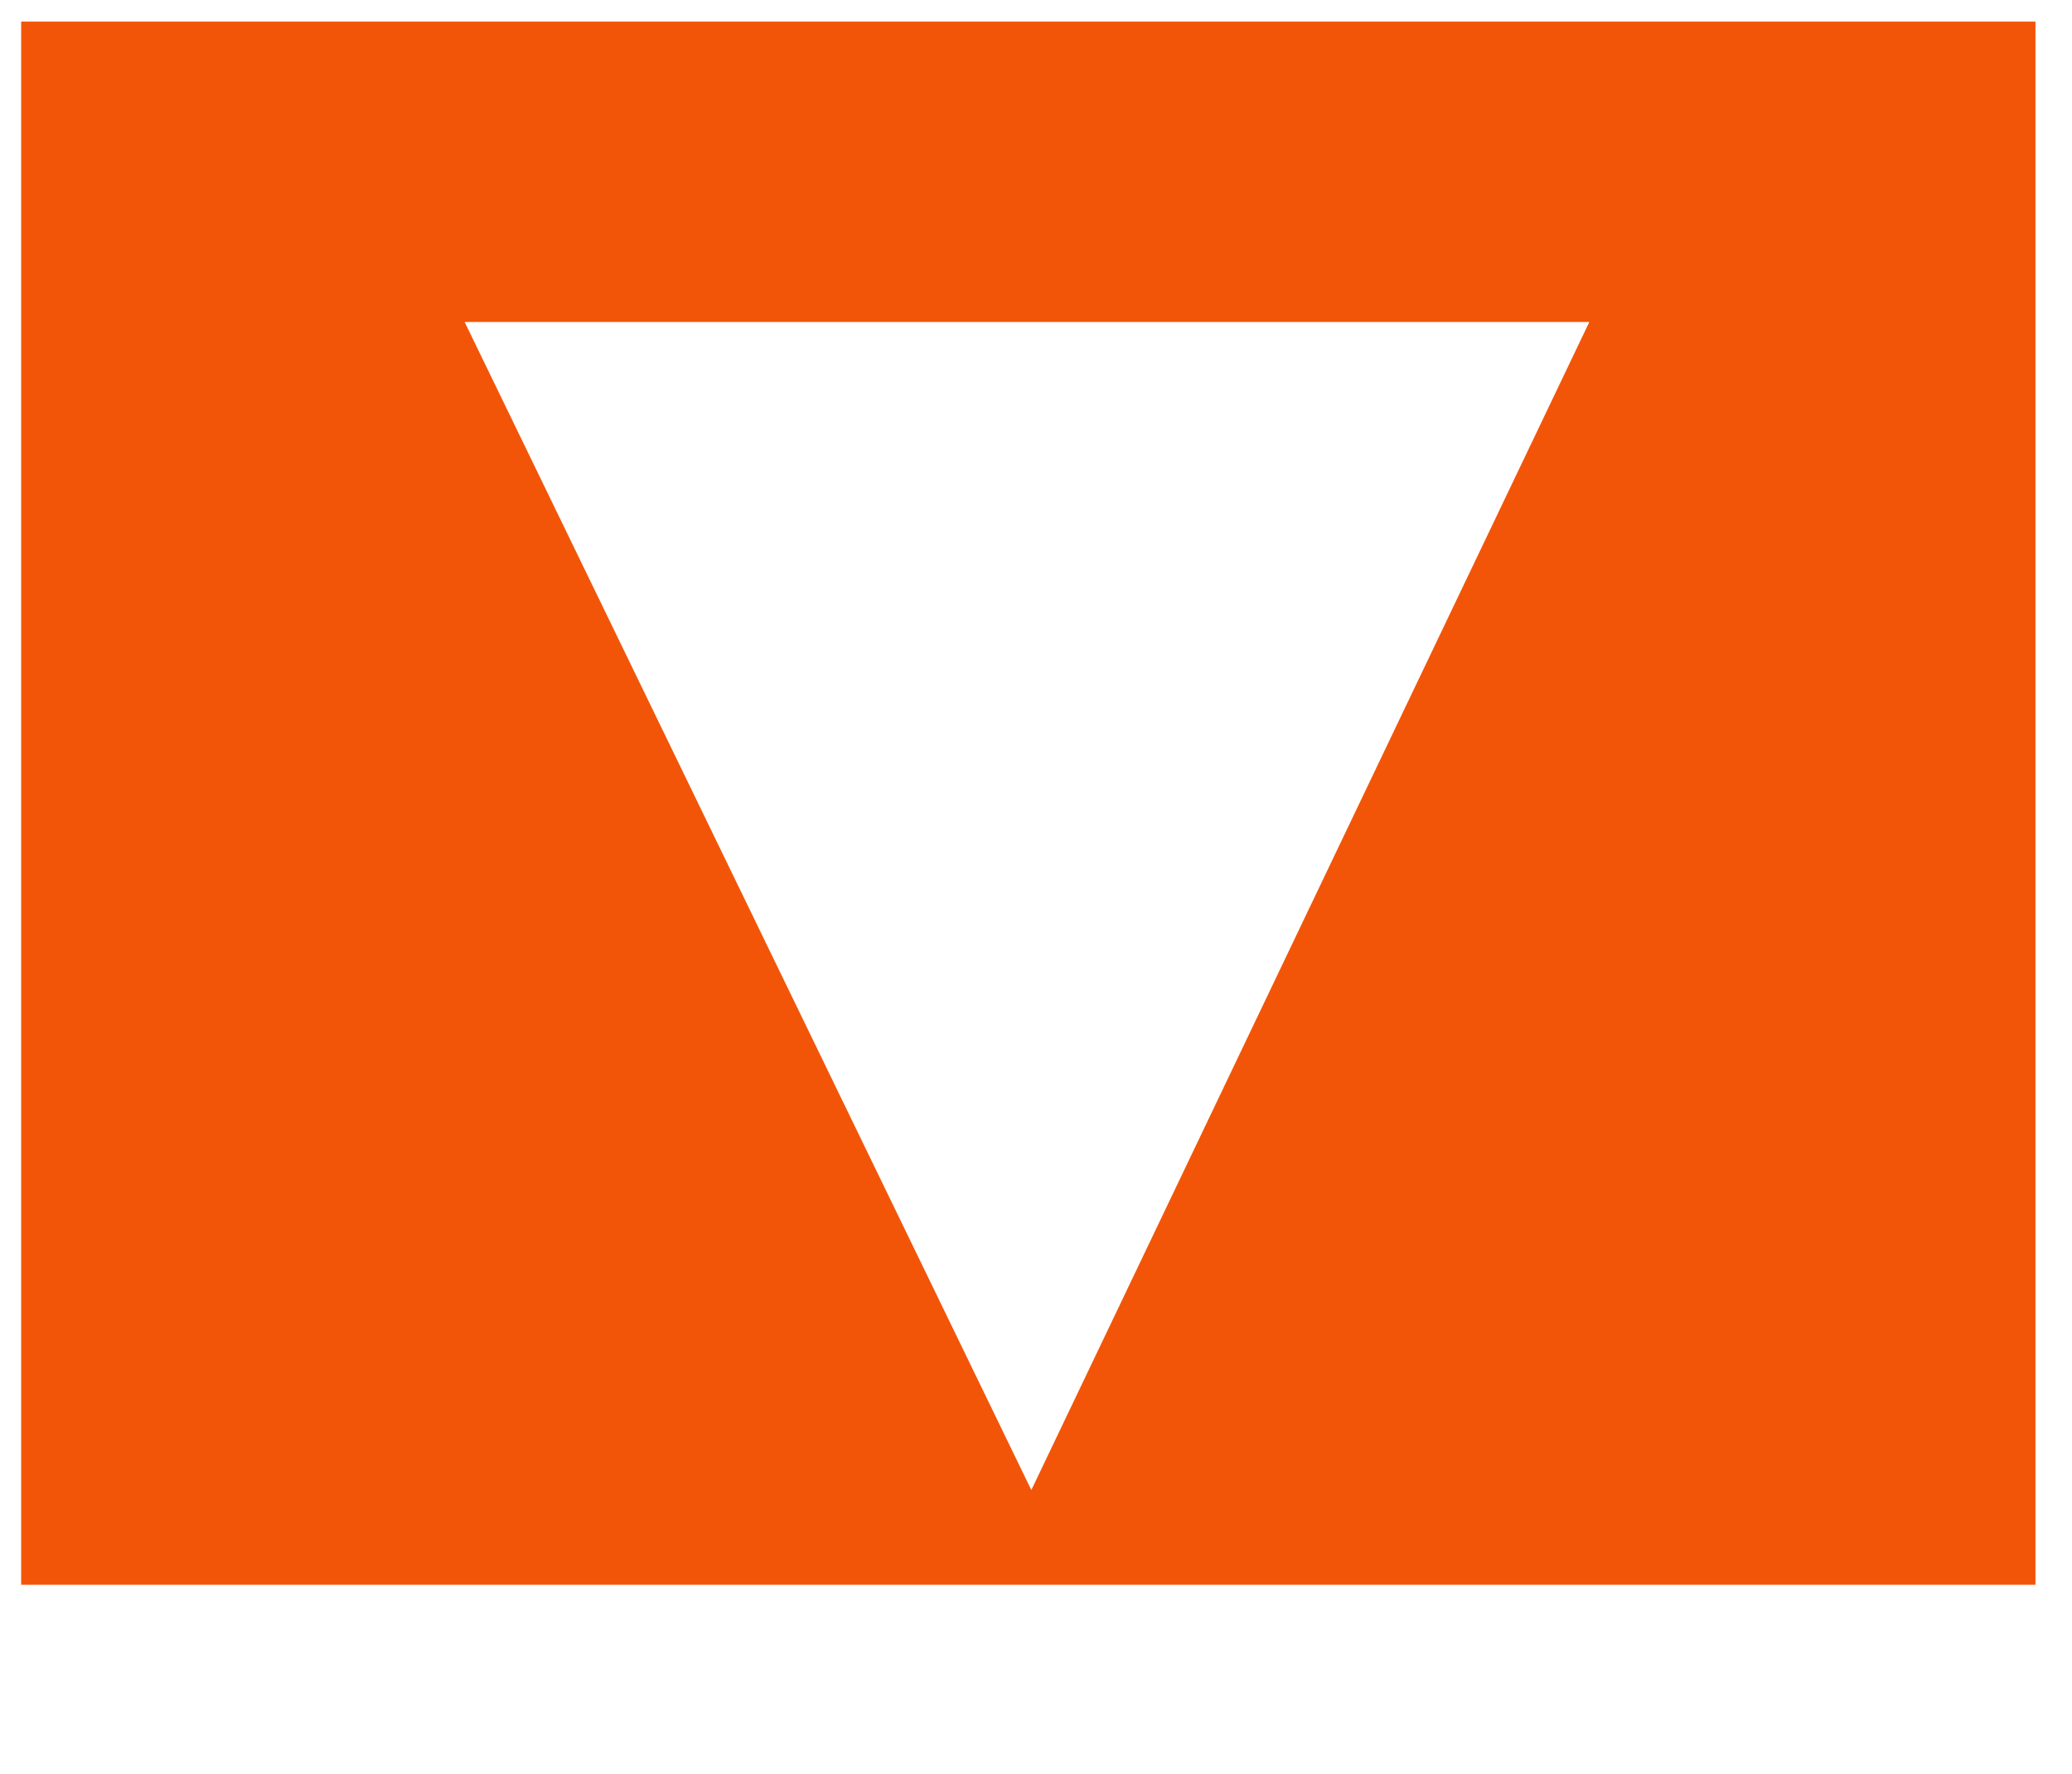 <?xml version="1.0" encoding="utf-8"?>
<!DOCTYPE svg PUBLIC "-//W3C//DTD SVG 1.1//EN" "http://www.w3.org/Graphics/SVG/1.1/DTD/svg11.dtd">
<svg version="1.1" id="Layer_1" xmlns="http://www.w3.org/2000/svg" xmlns:xlink="http://www.w3.org/1999/xlink" x="0px" y="0px"
	 width="392.416px" height="336.084px" viewBox="-52.584 -56.916 392.416 336.084"
	 enable-background="new -52.584 -56.916 392.416 336.084" xml:space="preserve">
<path fill="#F35508" d="M-48.578-52.821v296.116h381.491V-52.821H-48.578z M142.74,225.356L35.416,4.084h213L142.74,225.356z"/>
</svg>
